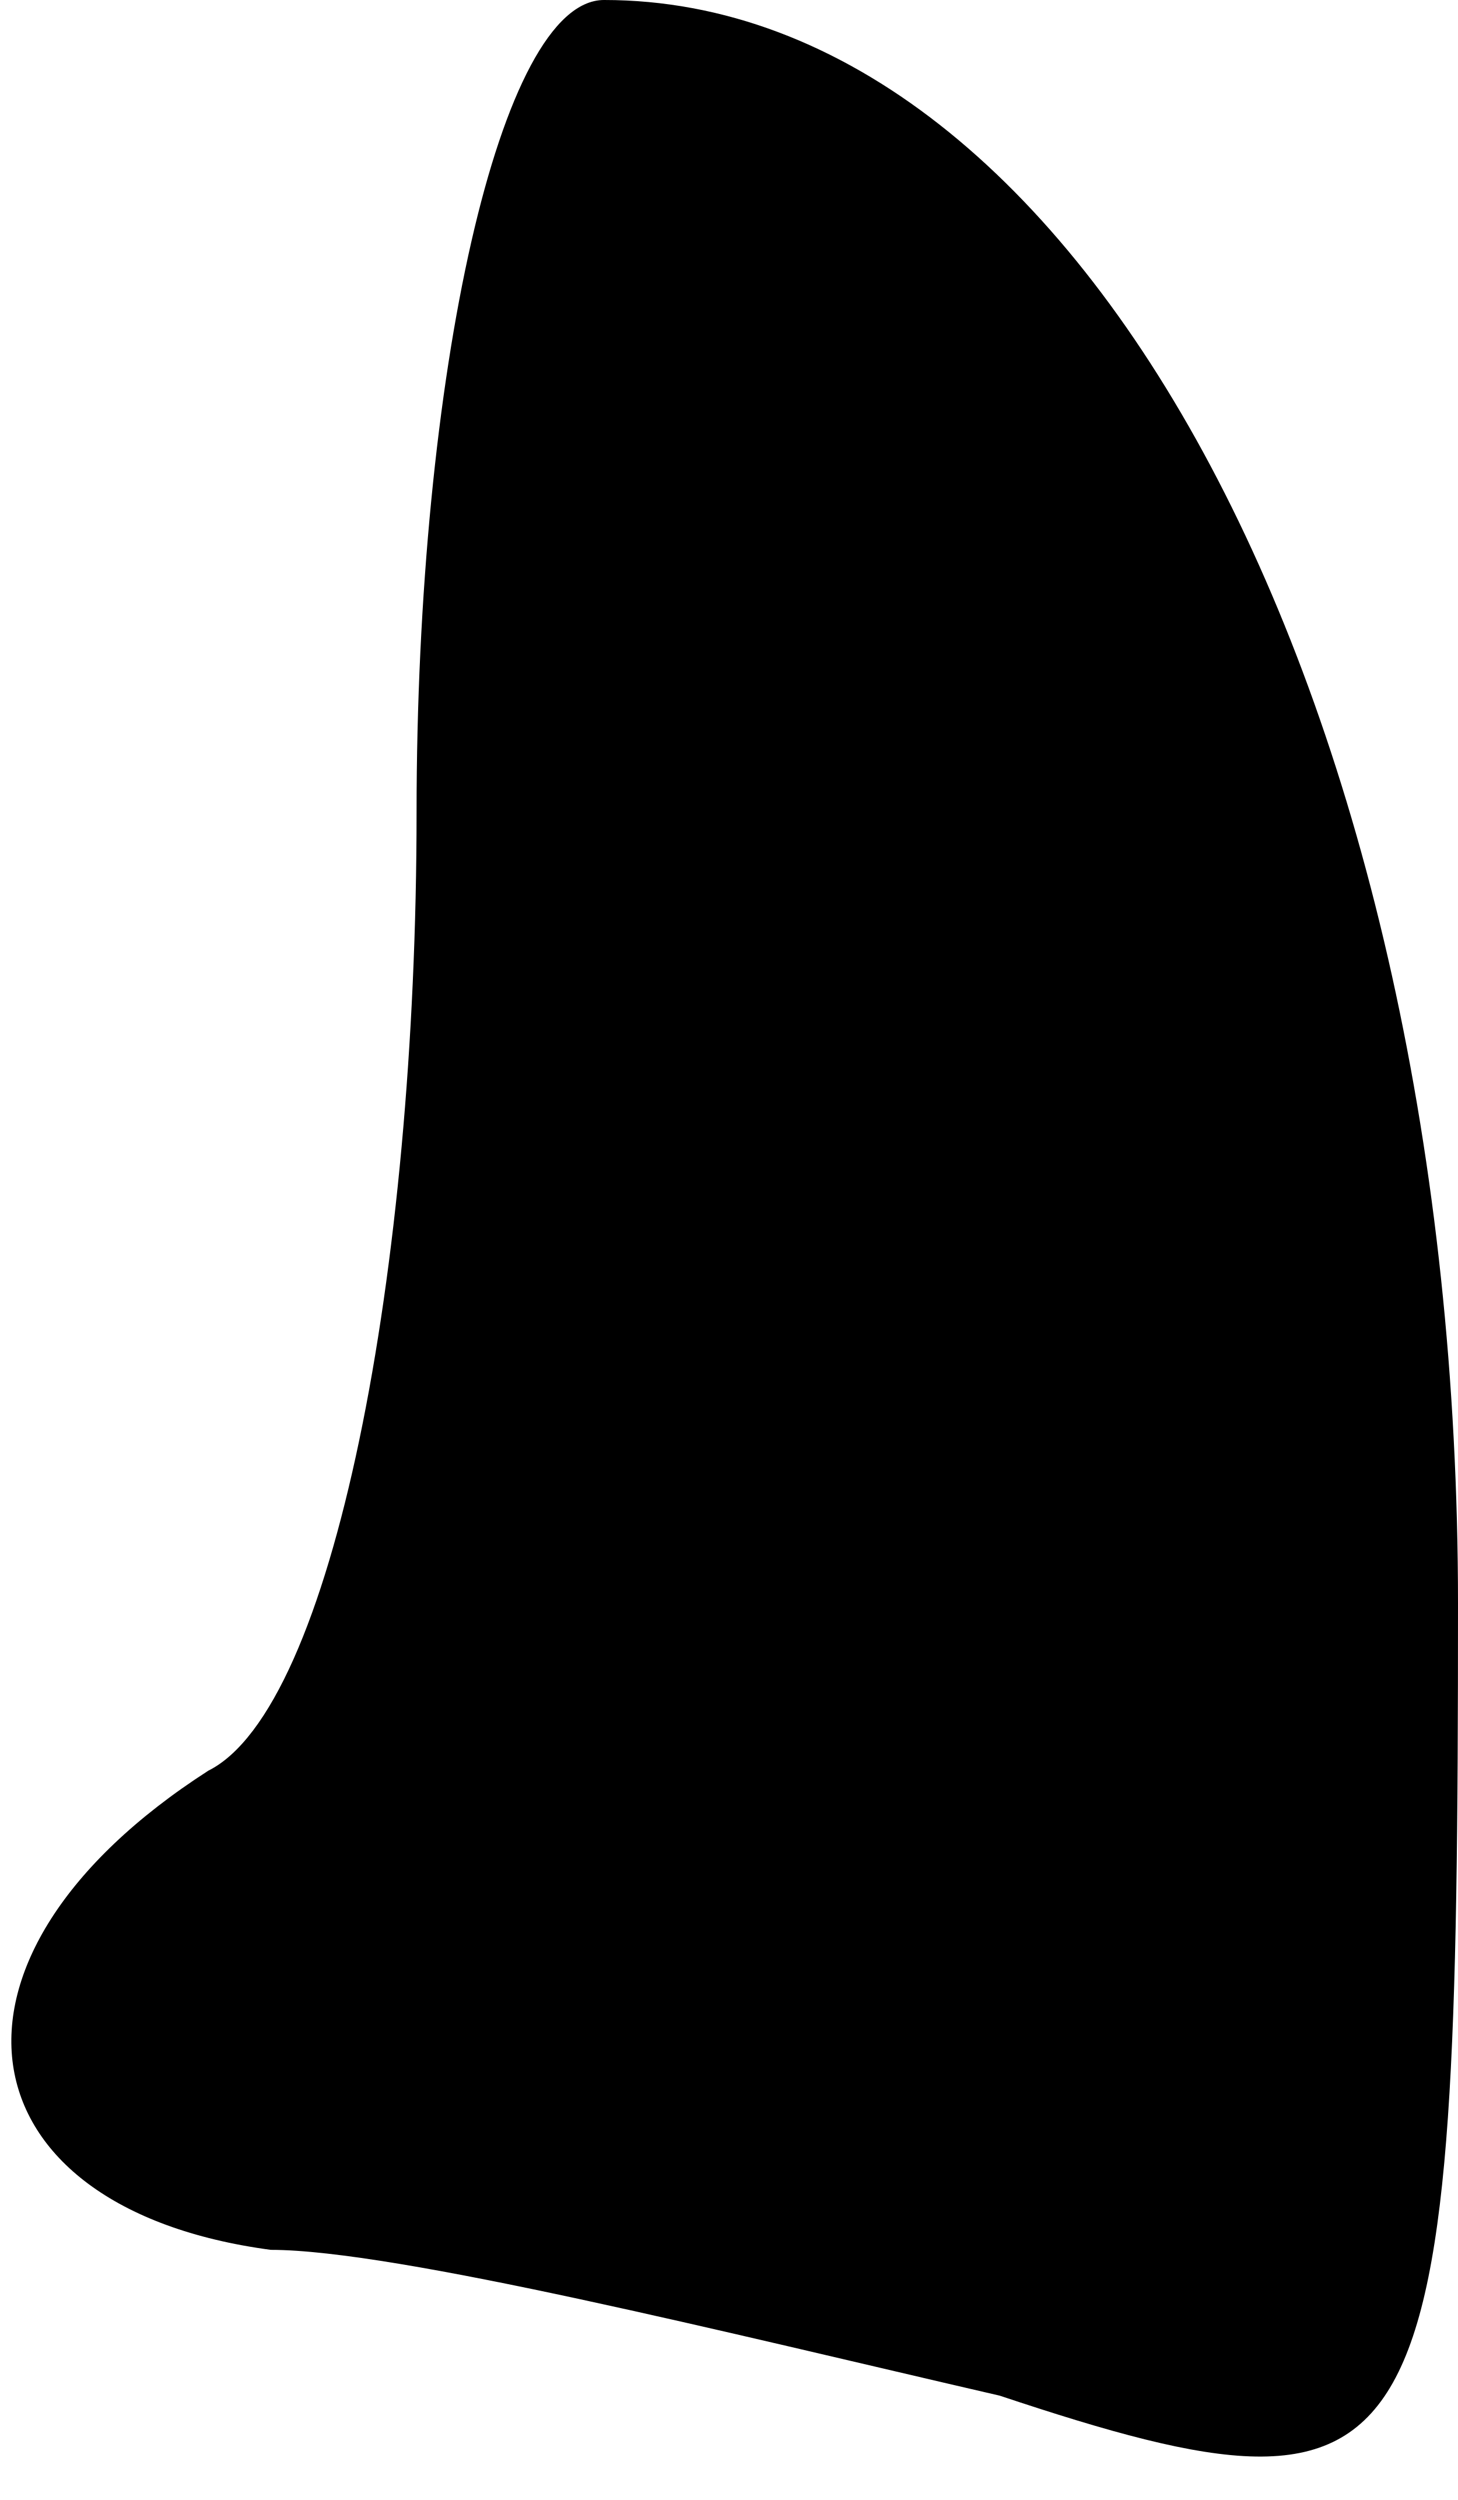 <?xml version="1.0" standalone="no"?>
<!DOCTYPE svg PUBLIC "-//W3C//DTD SVG 20010904//EN"
 "http://www.w3.org/TR/2001/REC-SVG-20010904/DTD/svg10.dtd">
<svg version="1.0" xmlns="http://www.w3.org/2000/svg"
 width="7pt" height="12pt" viewBox="0 0 7 12"
 preserveAspectRatio="xMidYMid meet">
<g transform="translate(0,12) scale(0.1,-0.1)"
fill="#000000" stroke="none">
<path fill="#000000" stroke="none" d="M20 81 c0 -22 -4 -43 -10 -46 -14 -9
-12 -21 3 -23 6 0 22 -4 35 -7 21 -7 22 -4 22 38 0 43 -18 77 -41 77 -5 0 -9
-18 -9 -39z"/>
</g>
</svg>
